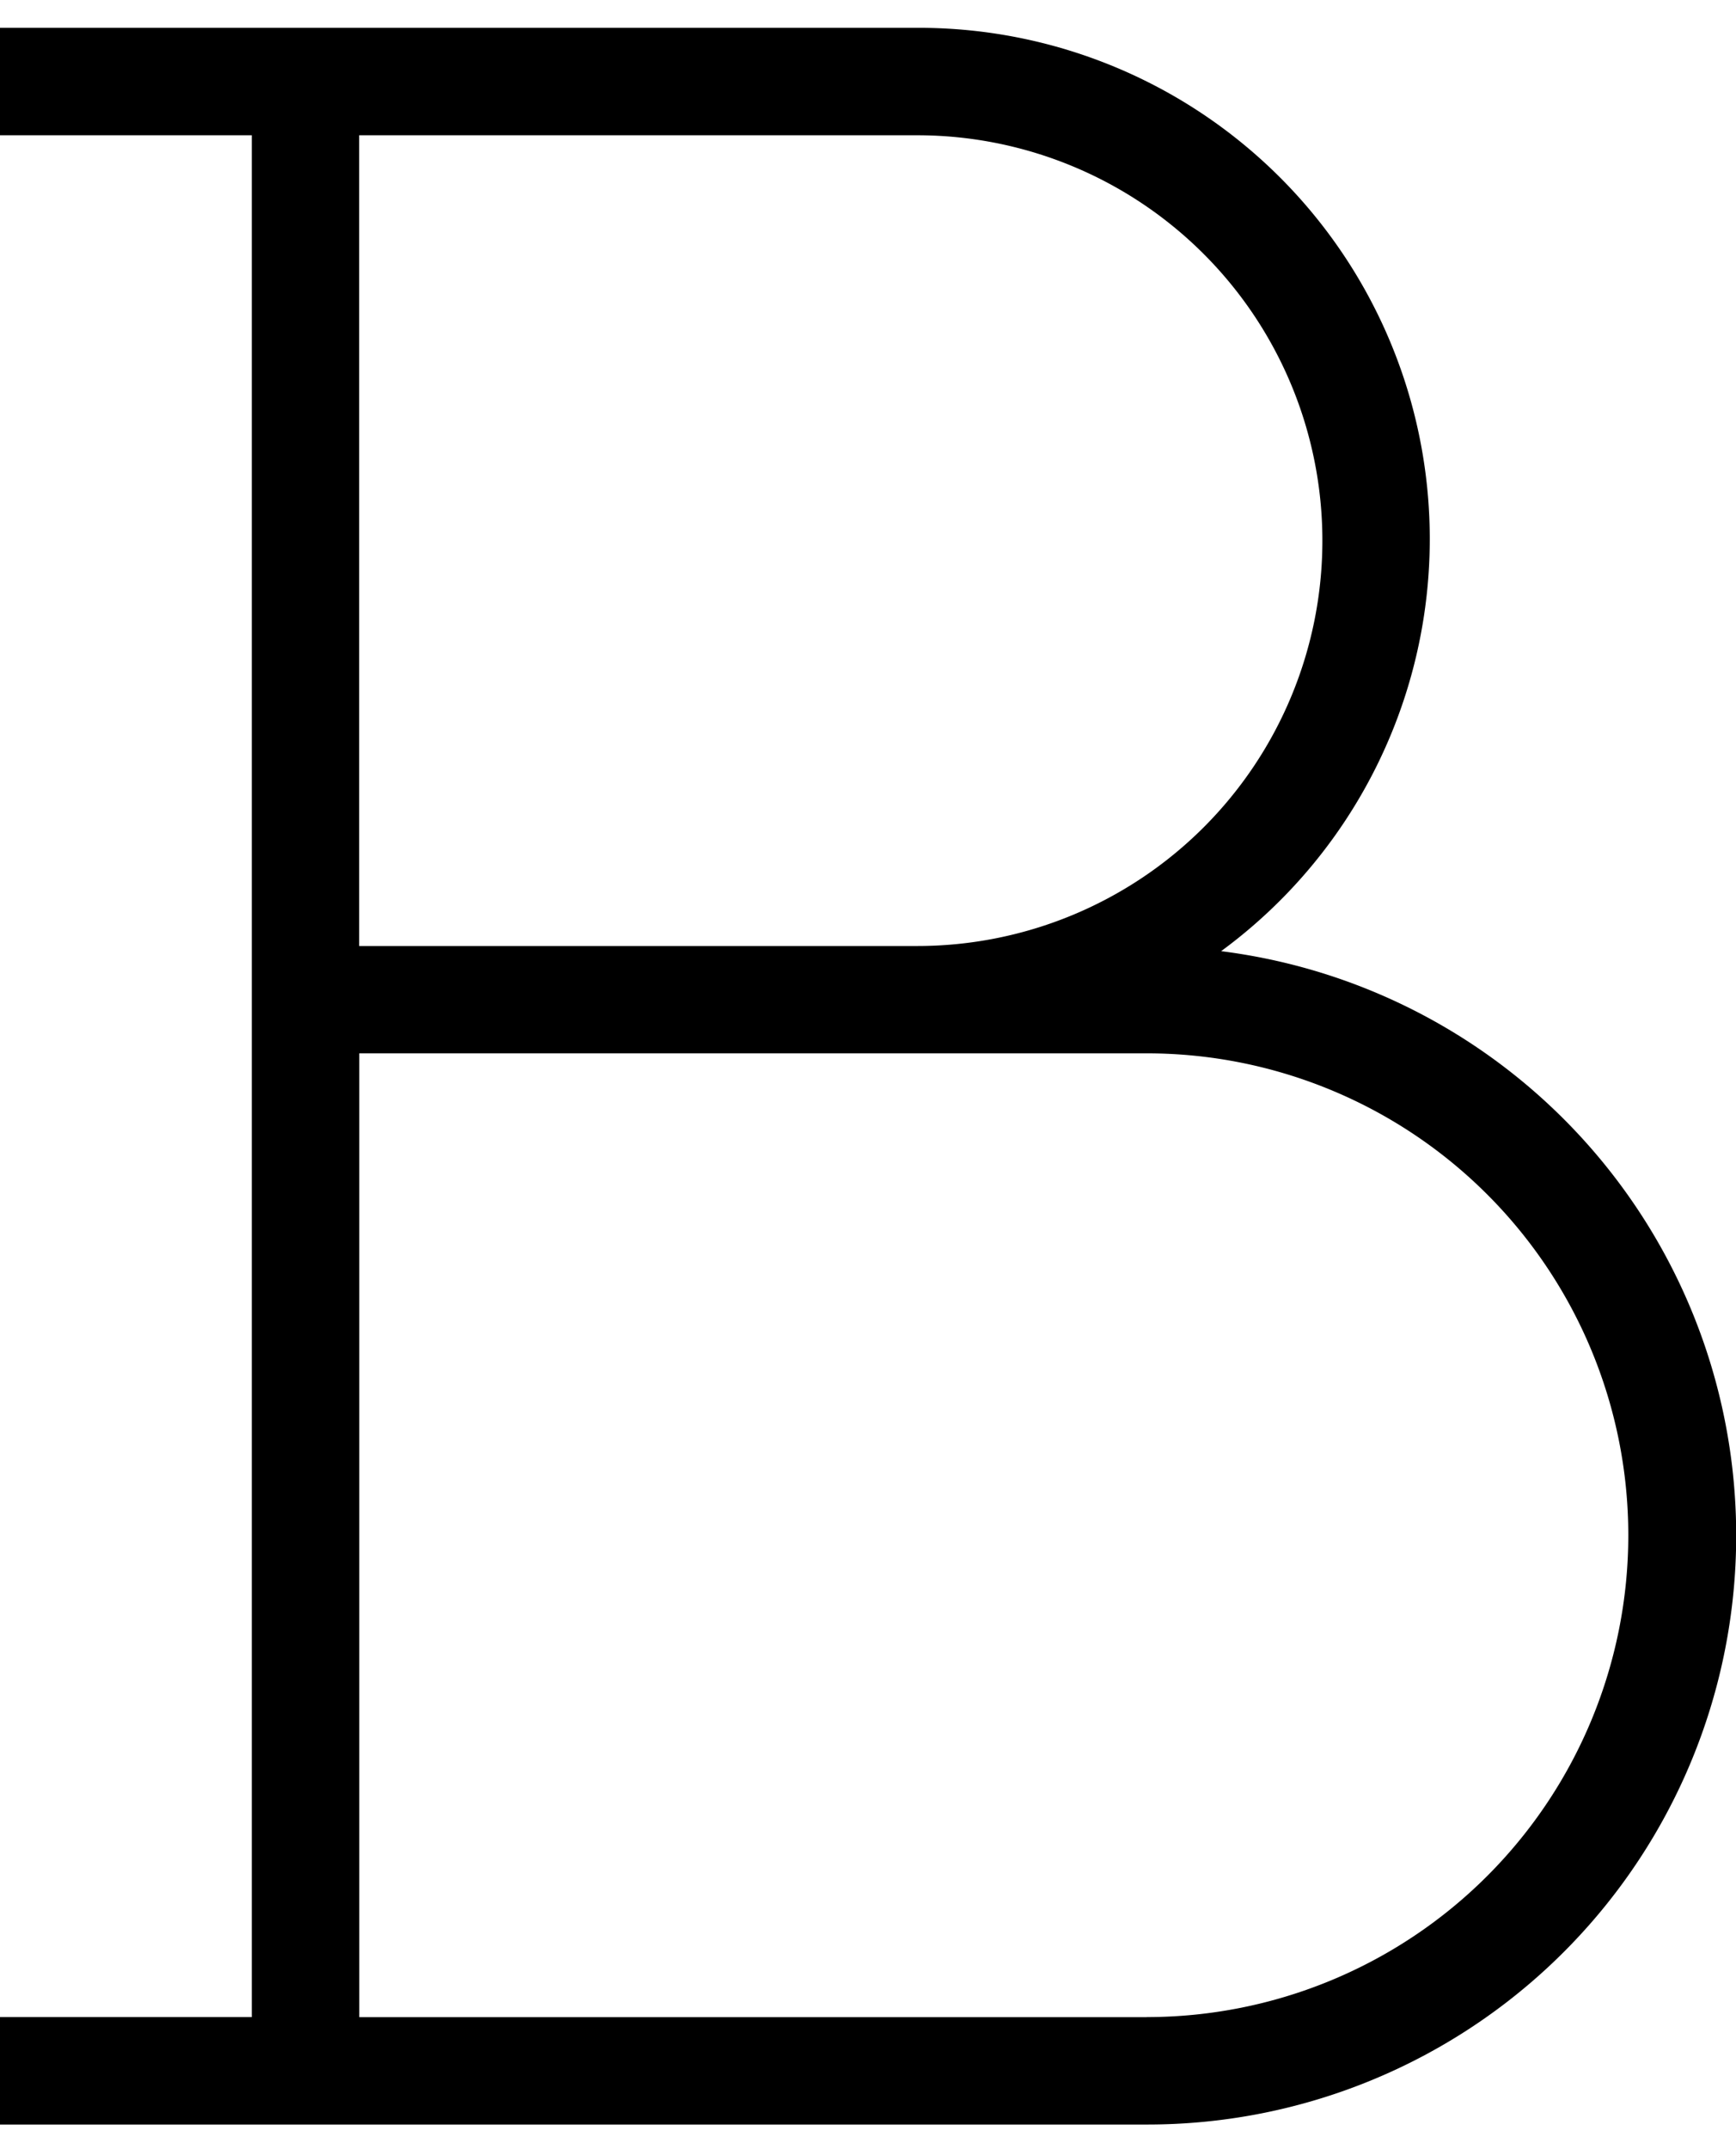<svg xmlns="http://www.w3.org/2000/svg" viewBox="0 0 16.167 20"><title>bold_1</title><g id="Work_file" data-name="Work file"><g id="Icon_Work_file" data-name="Icon Work file"><g id="uE208-filter-2" data-name="uE208-filter"><path d="M11.372,8.853A4.758,4.758,0,0,0,8.542.259H-.003v1H2.345V18.774H-.003v1H10.678A5.482,5.482,0,0,0,11.372,8.853ZM8.542,1.259a3.773,3.773,0,1,1,0,7.546H3.345V1.259Zm2.137,17.516h-7.333V9.804h7.333a4.485,4.485,0,1,1,0,8.97Z"/></g></g></g></svg>